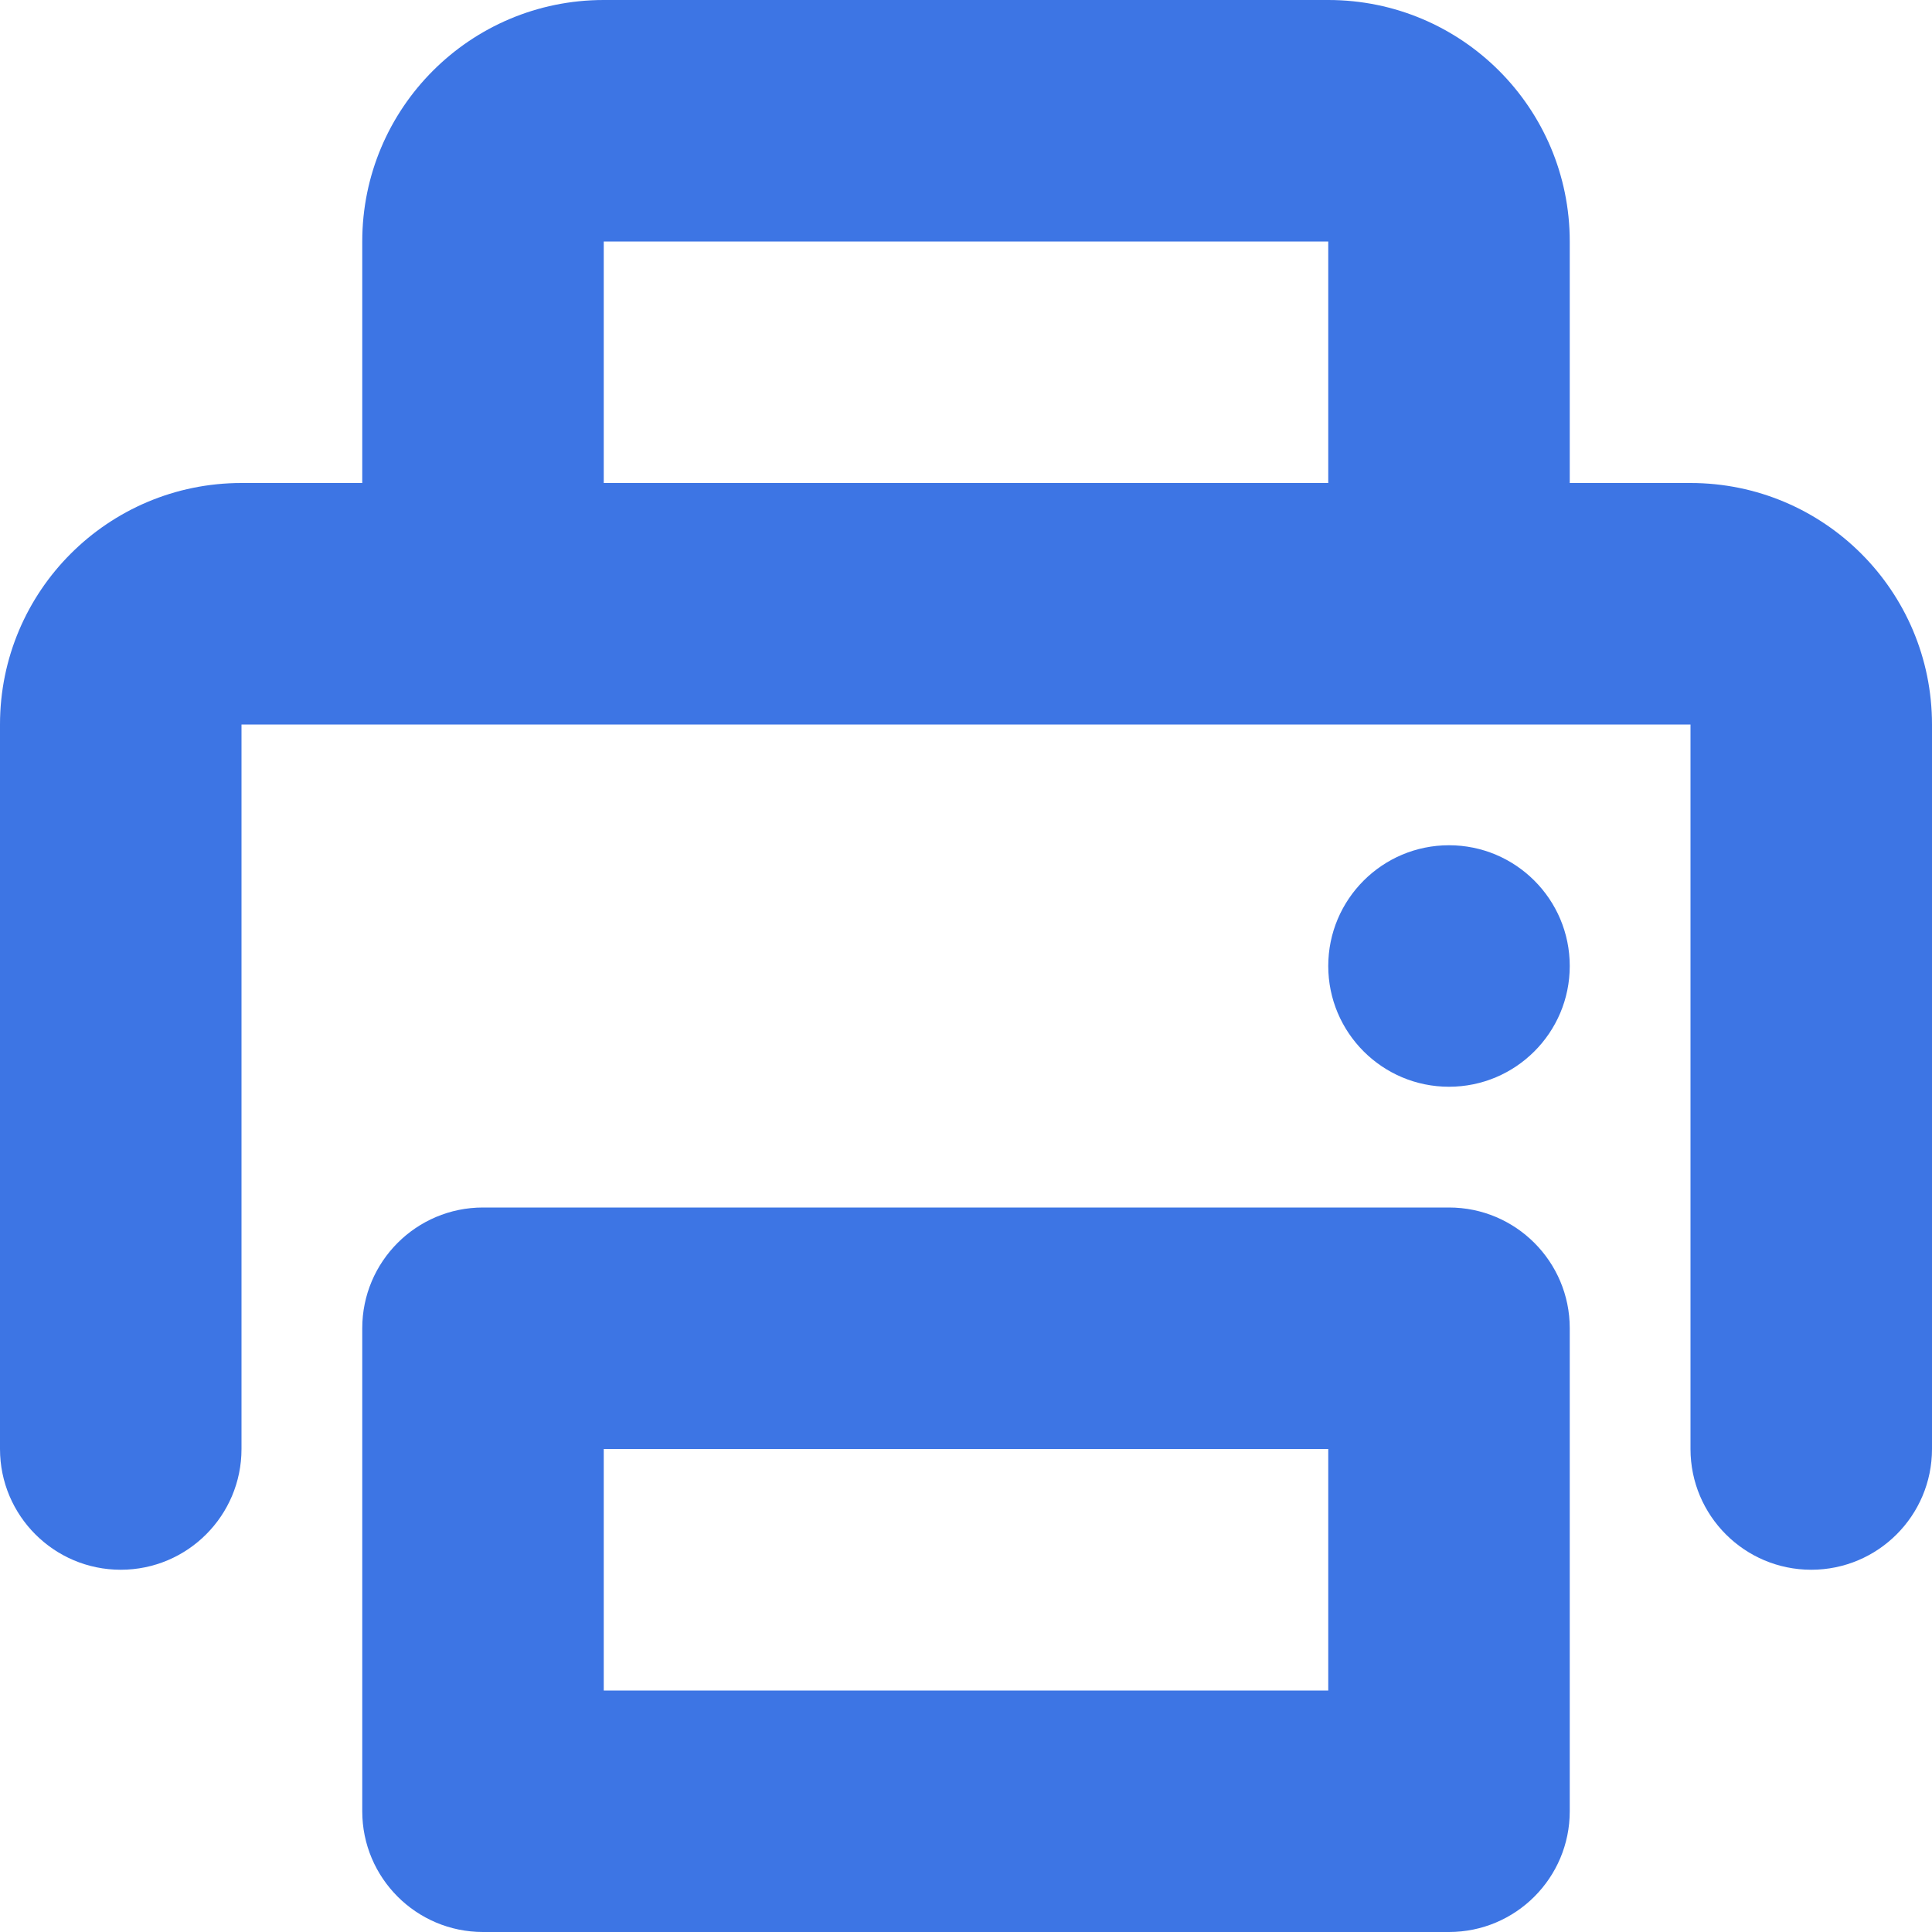 <svg width="16" height="16" viewBox="0 0 16 16" fill="none" xmlns="http://www.w3.org/2000/svg">
<path fill-rule="evenodd" clip-rule="evenodd" d="M3 2C3 0.895 3.895 0 5 0H11C12.105 0 13 0.895 13 2V4H14C15.105 4 16 4.895 16 6V12C16 12.552 15.552 13 15 13C14.448 13 14 12.552 14 12V6H2V12C2 12.552 1.552 13 1 13C0.448 13 0 12.552 0 12V6C0 4.895 0.895 4 2 4H3V2ZM11 2V4H5V2H11Z" fill="#3D75E4"/>
<path fill-rule="evenodd" clip-rule="evenodd" d="M4 10C3.448 10 3 10.448 3 11V15C3 15.552 3.448 16 4 16H12C12.552 16 13 15.552 13 15V11C13 10.448 12.552 10 12 10H4ZM11 14H5V12H11V14Z" fill="#3D75E4"/>
<path d="M12 9C12.552 9 13 8.552 13 8C13 7.448 12.552 7 12 7C11.448 7 11 7.448 11 8C11 8.552 11.448 9 12 9Z" fill="#3D75E4"/>
</svg>
